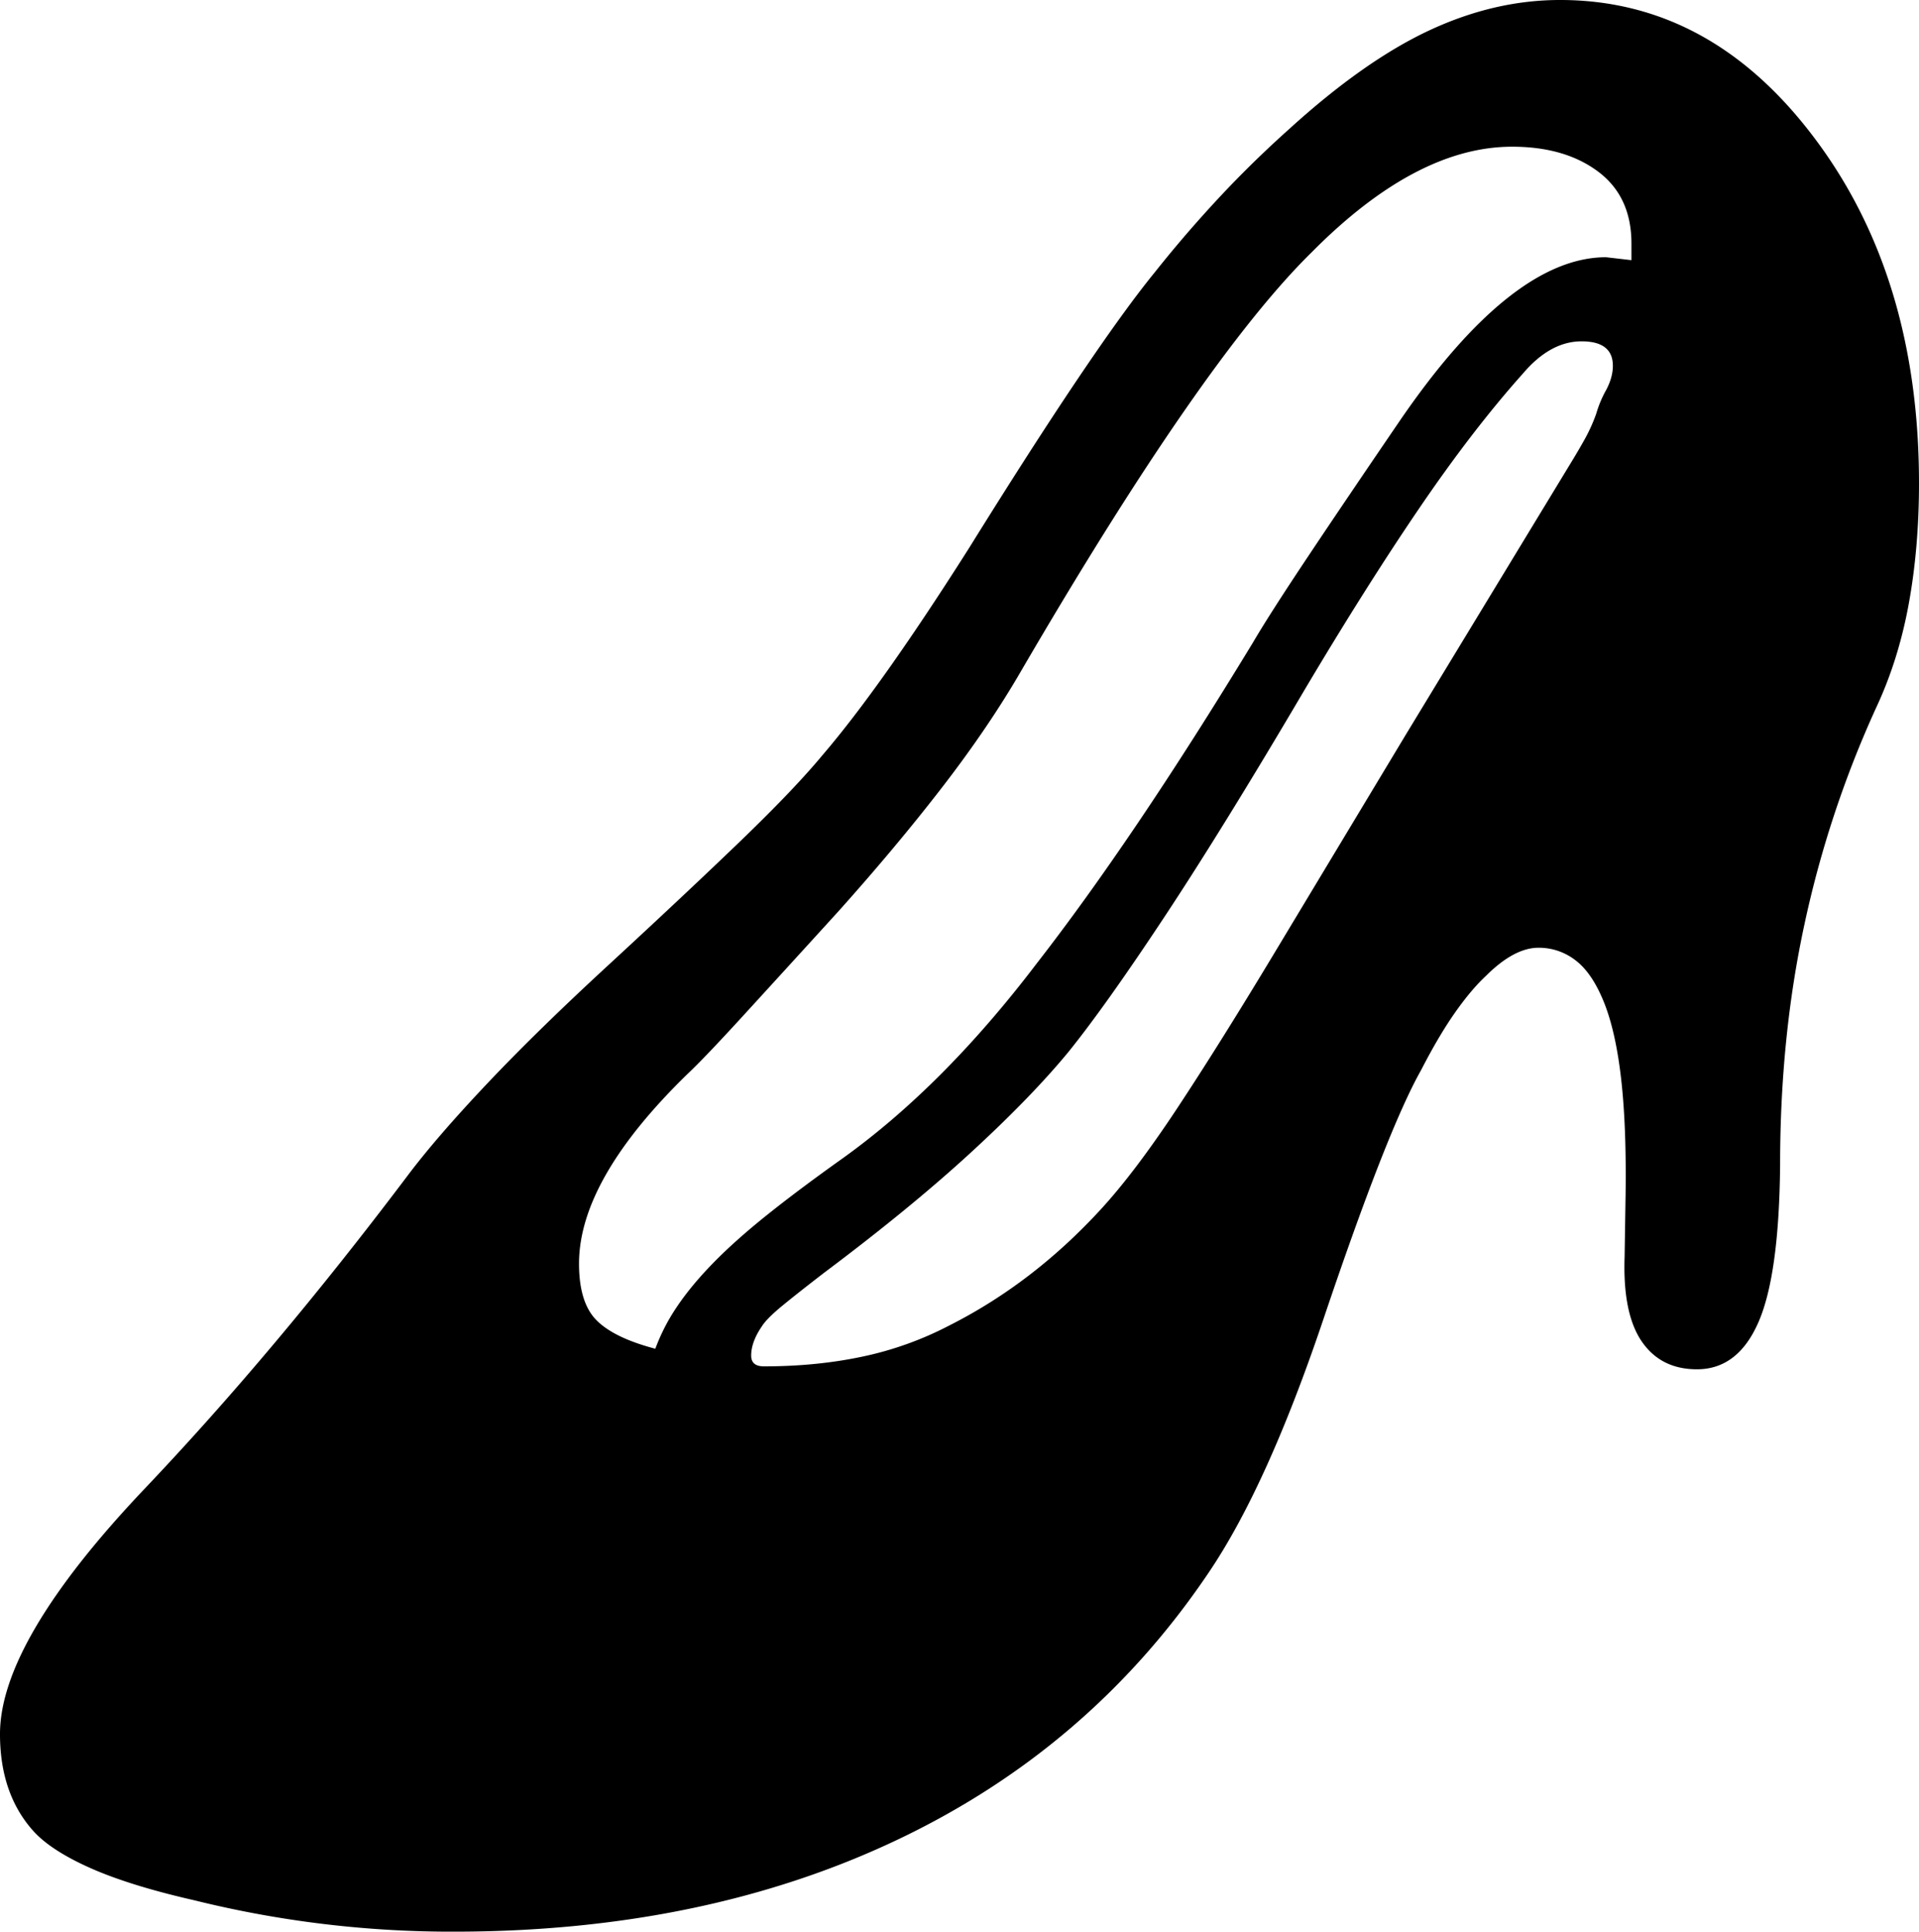 <svg viewBox="0 0 1962 1975" xmlns="http://www.w3.org/2000/svg"><path d="m1649 374q0-25-32-25t-60 33q-51 57-105.5 137t-117.5 186q-83 141-143.5 232.5t-98.5 138.5q-38 46-99.5 102.5t-149.5 122.5q-26 20-42.5 33.5t-21.5 21.5q-11 16-11 30 0 11 13 11 54 0 101-10a346.13 346.13 0 0 0 89-32q85-43 154-118 35-38 78-103t99-158l136-226 167-275q8-13 15-25.5a173 173 0 0 0 12-26.5 115.48 115.48 0 0 1 10-24q7-13 7-25zm19-108v-17q0-48-34-73.5t-88-25.5q-98 0-205 108-111 109-297 428-33 57-80 118t-107 128q-61 67-99 108.5t-55 57.5q-111 108-111 194 0 40 18 58t60 29a199.94 199.94 0 0 1 22.5-43.5q14.5-21.49 37-44.5t55-49q32.5-26 77.5-58 103-74 198-199 49-63 104-144.5t117-183.5q17-29 55-86t96-142q114-166 210-166zm294 228q0 66-10.5 123.5t-33.5 106.5a1076.52 1076.52 0 0 0 -73 220.5q-25 115.5-25 246.5-1 112-22 160.5t-63 48.5q-37 0-56.5-28.5t-17.5-86.5l1-63q1-70-4.5-118.5t-17.5-78.5q-12-30-29-43a61 61 0 0 0 -38-13q-25 0-54 29-15 14-31.5 37.5t-34.5 58.5q-35 62-100 255-58 172-118 260-121 179-318.5 272.5t-452.5 93.5a1092.52 1092.52 0 0 1 -265-32q-66-15-106.5-33t-58.5-38q-34-38-34-99 0-95 148-251 133-140 268-319 30-40 82-95t127-124q78-72 132.5-124.5t83.5-87.5q30-35 67.5-88t82.5-124q64-103 111.5-173.5t78.5-108.5q31-39 65-75.5t72-70.5q77-70 143.5-101t133.5-31q154 0 260 141 107 142 107 353z"/></svg>